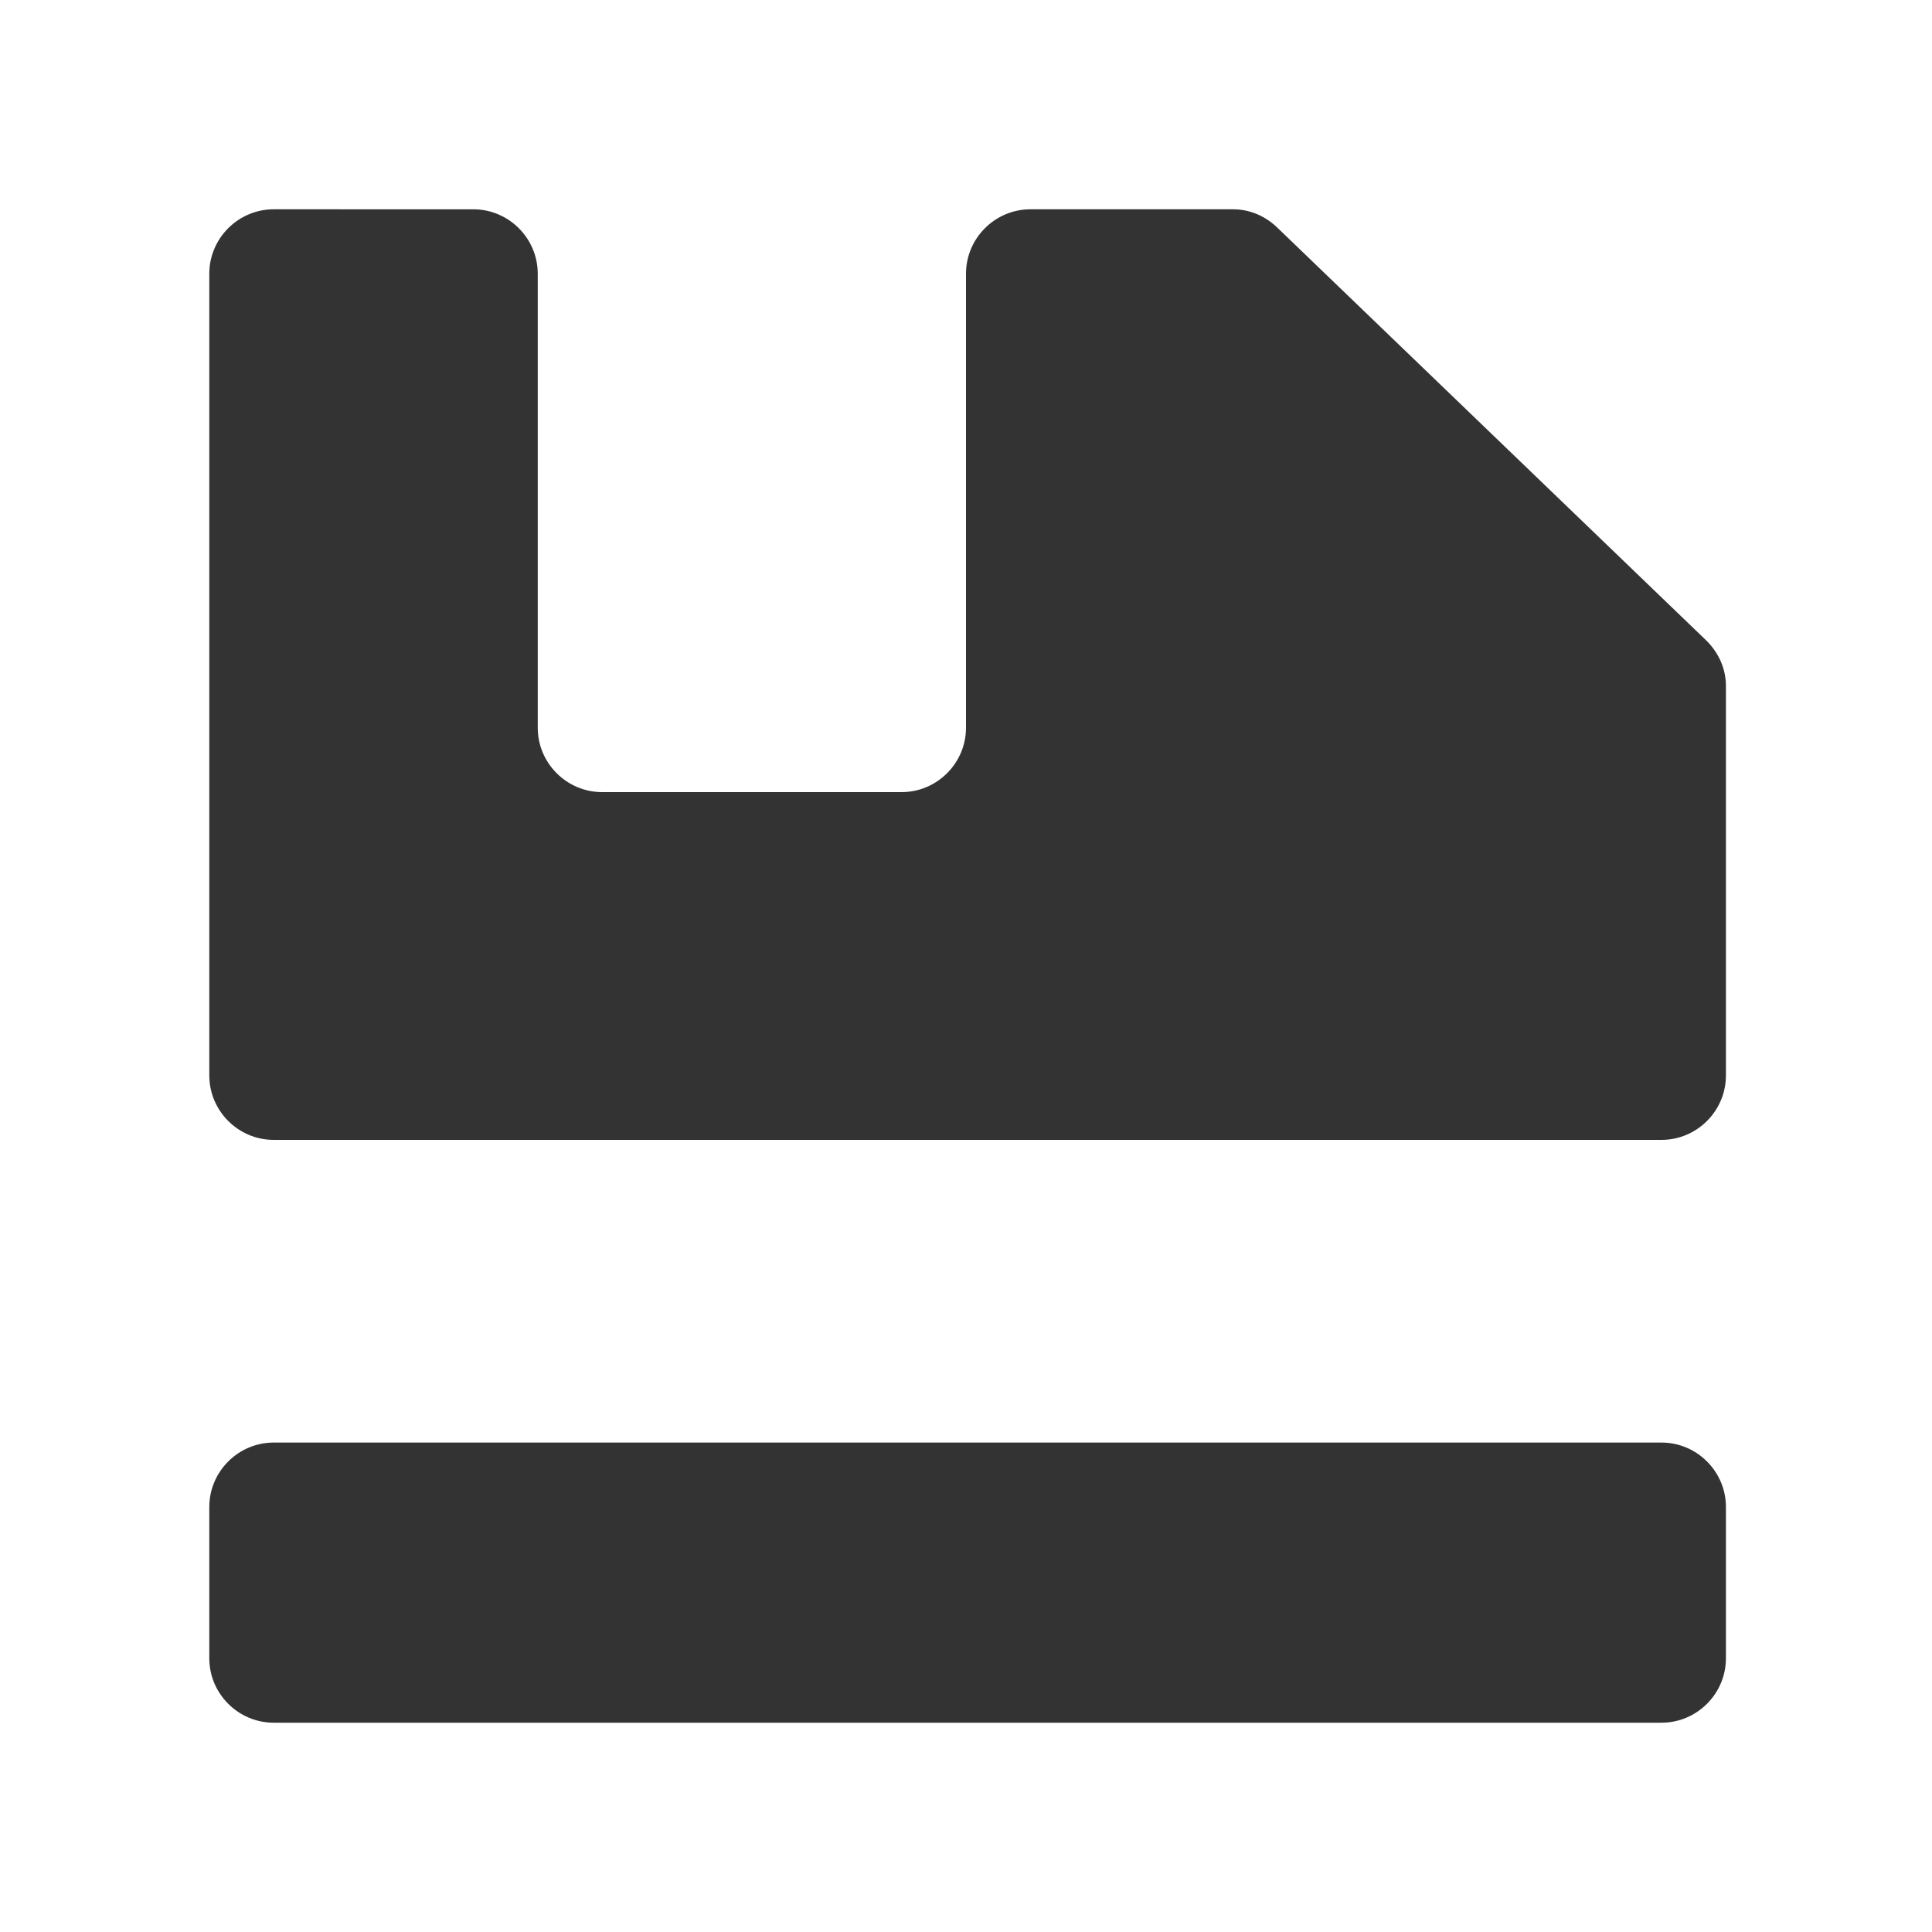 <?xml version="1.0" encoding="utf-8"?>
<!-- Generator: Adobe Illustrator 25.2.1, SVG Export Plug-In . SVG Version: 6.00 Build 0)  -->
<svg version="1.1" id="Layer_1" xmlns="http://www.w3.org/2000/svg" xmlns:xlink="http://www.w3.org/1999/xlink" x="0px" y="0px"
	 viewBox="0 0 60 60" style="enable-background:new 0 0 60 60;" xml:space="preserve">
<style type="text/css">
	.st0{fill:#333333;}
</style>
<g id="Shopping_Bag">
</g>
<g id="Layer_2_1_">
	<g>
		<g>
			<path class="st0" d="M8.5,53.5h43.1c1.1,0,2-0.9,2-2v-4.7c0-1.1-0.9-2-2-2H8.5c-1.1,0-2,0.9-2,2v4.7C6.5,52.6,7.4,53.5,8.5,53.5z
				"/>
		</g>
		<g>
			<path class="st0" d="M38.3,6.5H32c-1.1,0-2,0.9-2,2v14.1c0,1.1-0.9,2-2,2h-9.3c-1.1,0-2-0.9-2-2V8.5c0-1.1-0.9-2-2-2H8.5
				c-1.1,0-2,0.9-2,2v24.9c0,1.1,0.9,2,2,2h43.1c1.1,0,2-0.9,2-2V21.3c0-0.5-0.2-1-0.6-1.4L39.7,7.1C39.3,6.7,38.8,6.5,38.3,6.5z"/>
		</g>
	</g>
</g>
</svg>
